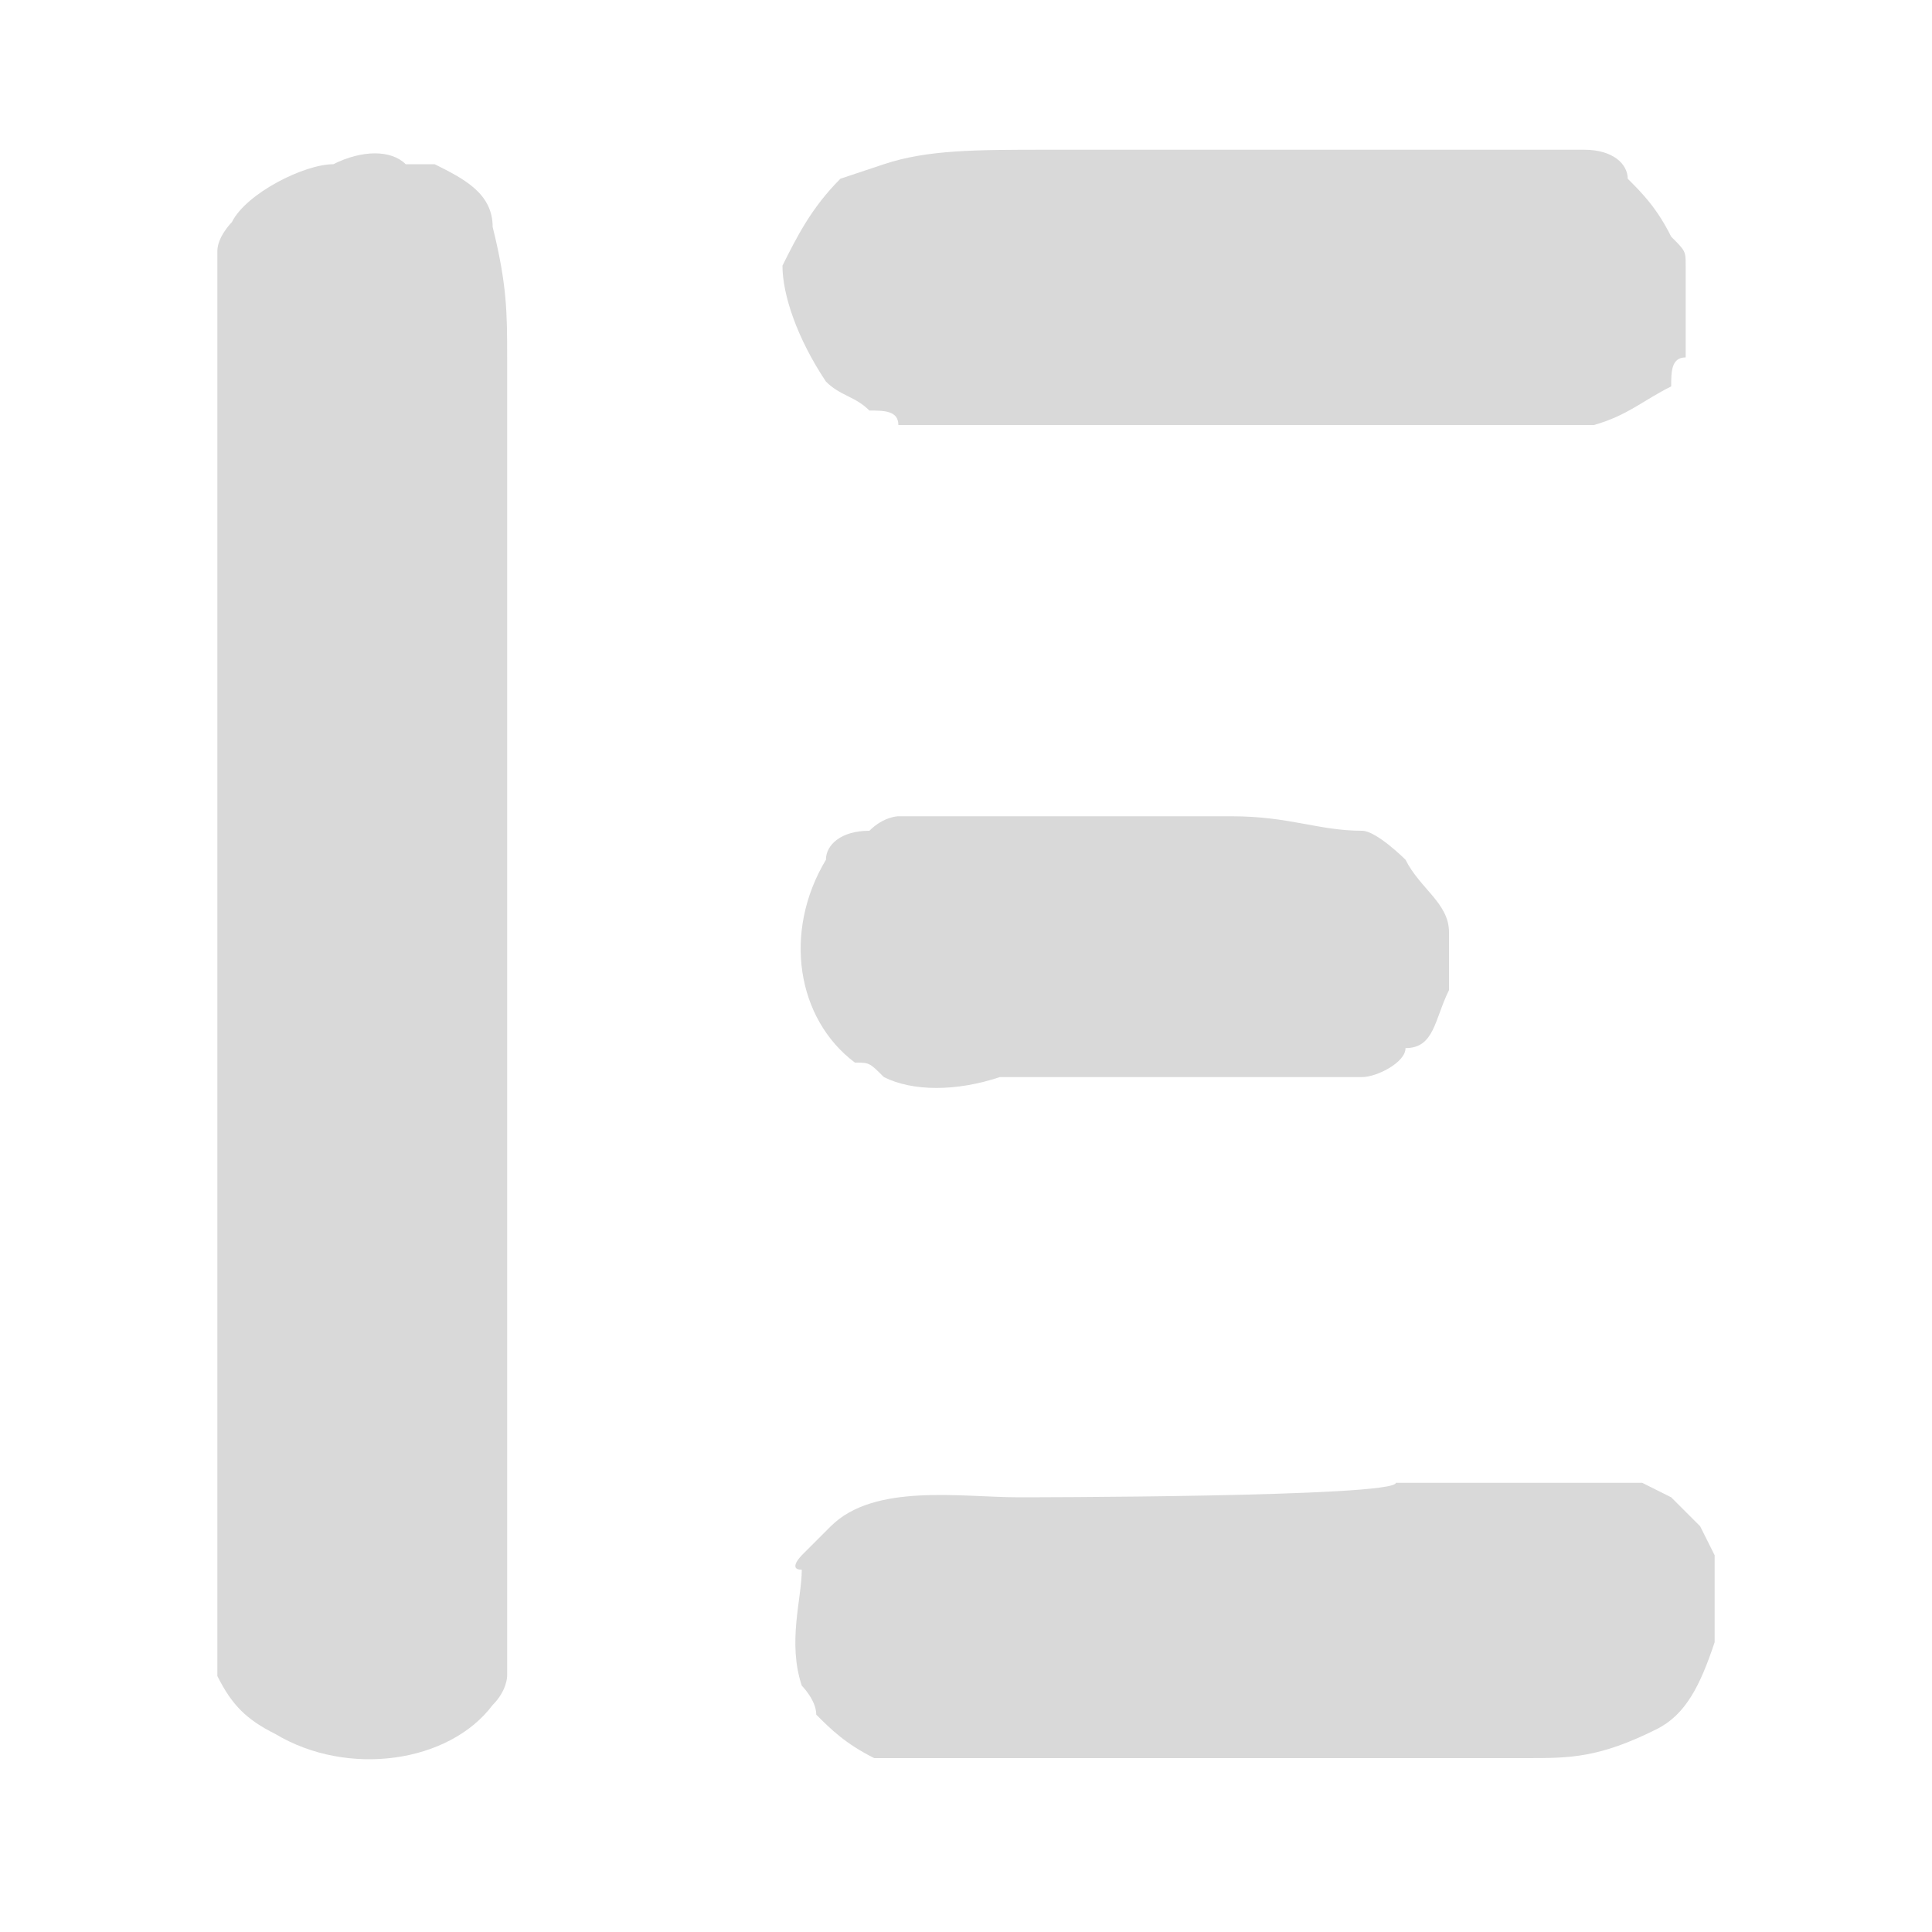 <?xml version="1.0" encoding="UTF-8" standalone="no"?>
<!DOCTYPE svg PUBLIC "-//W3C//DTD SVG 1.1//EN" "http://www.w3.org/Graphics/SVG/1.1/DTD/svg11.dtd">
<svg width="100%" height="100%" viewBox="0 0 260 260" version="1.1" xmlns="http://www.w3.org/2000/svg" xmlns:xlink="http://www.w3.org/1999/xlink" xml:space="preserve" style="fill-rule:evenodd;clip-rule:evenodd;stroke-linejoin:round;stroke-miterlimit:1.414;">
    <path d="M58.5 22.1C56.55 22.1 56.55 22.1 54.6 22.1C52.65 20.15 48.75 20.15 44.85 22.1C40.95 22.1 33.15 26 31.2 29.9C31.2 29.9 29.25 31.85 29.25 33.8C29.25 37.7 29.25 41.6 29.25 45.5C29.25 55.25 29.25 66.95 29.25 76.7C29.25 111.8 29.25 148.85 29.25 184.6C29.25 192.4 29.25 204.1 29.25 213.85C29.25 217.75 29.25 221.65 29.25 225.55C31.2 229.45 33.15 231.4 37.05 233.35C46.8 239.2 60.45 237.25 66.3 229.45C68.25 227.5 68.25 225.55 68.25 225.55C68.25 221.65 68.25 215.8 68.25 208V48.1C68.25 42.25 68.25 38.35 66.3 30.55C66.3 26 62.4 24.05 58.5 22.1Z" fill="#D9D9D9"/>
    <path d="M118.95 22.1L113.1 24.05C109.2 27.95 107.25 31.85 105.3 35.75C105.3 39.65 107.25 45.5 111.15 51.35C113.1 53.3 115.05 53.3 117 55.25C118.95 55.25 120.9 55.25 120.9 57.2H128.7C150.15 57.2 171.6 57.2 191.1 57.2H206.7C210.6 57.2 212.55 57.2 214.5 57.2C219.05 55.9 221 53.95 224.9 52C224.9 50.05 224.9 48.1 226.85 48.1C226.85 46.15 226.85 46.15 226.85 44.2V35.75C226.85 33.8 226.85 33.8 224.9 31.85C222.95 27.95 221 26 219.05 24.05C219.05 22.1 217.1 20.15 213.2 20.15C207.35 20.15 199.55 20.15 195.65 20.15C187.85 20.15 176.15 20.15 166.4 20.15H141.05C131.3 20.15 124.8 20.15 118.95 22.1Z" fill="#D9D9D9"/>
    <path d="M120.9 109.85C120.9 109.85 118.95 109.85 117 111.8C113.1 111.8 111.15 113.75 111.15 115.7C105.3 125.45 107.25 137.15 115.05 143C117 143 117 143 118.95 144.95C122.85 146.9 128.7 146.9 134.55 144.95H163.8C169.65 144.95 177.45 144.95 183.3 144.95C185.25 144.95 189.15 143 189.15 141.05C193.05 141.05 193.05 137.15 195 133.25C195 131.3 195 131.3 195 129.35V125.45C195 121.55 191.1 119.6 189.15 115.7C189.15 115.7 185.25 111.8 183.3 111.8C177.45 111.8 173.55 109.85 165.75 109.85C156 109.85 142.35 109.85 132.6 109.85C128.7 109.85 122.85 109.85 120.9 109.85Z" fill="#D9D9D9"/>
    <path d="M137.15 201.5C129.35 201.5 117.65 199.55 111.8 205.4C109.85 207.35 107.9 209.3 107.9 209.3C107.9 209.3 105.95 211.25 107.9 211.25C107.9 215.15 105.95 221 107.9 226.85C107.9 226.85 109.85 228.8 109.85 230.75C111.8 232.7 113.75 234.65 117.65 236.6C119.6 236.6 123.5 236.6 125.45 236.6H205.4C211.25 236.6 215.15 236.6 222.95 232.7C226.85 230.75 228.8 226.85 230.75 221V215.15C230.75 215.15 230.75 213.2 230.75 211.25V209.3L228.8 205.4L224.9 201.5L221 199.55H211.25C203.45 199.55 195.65 199.55 187.85 199.55C187.85 201.5 137.15 201.5 137.15 201.5Z" fill="#D9D9D9"/>
</svg>
